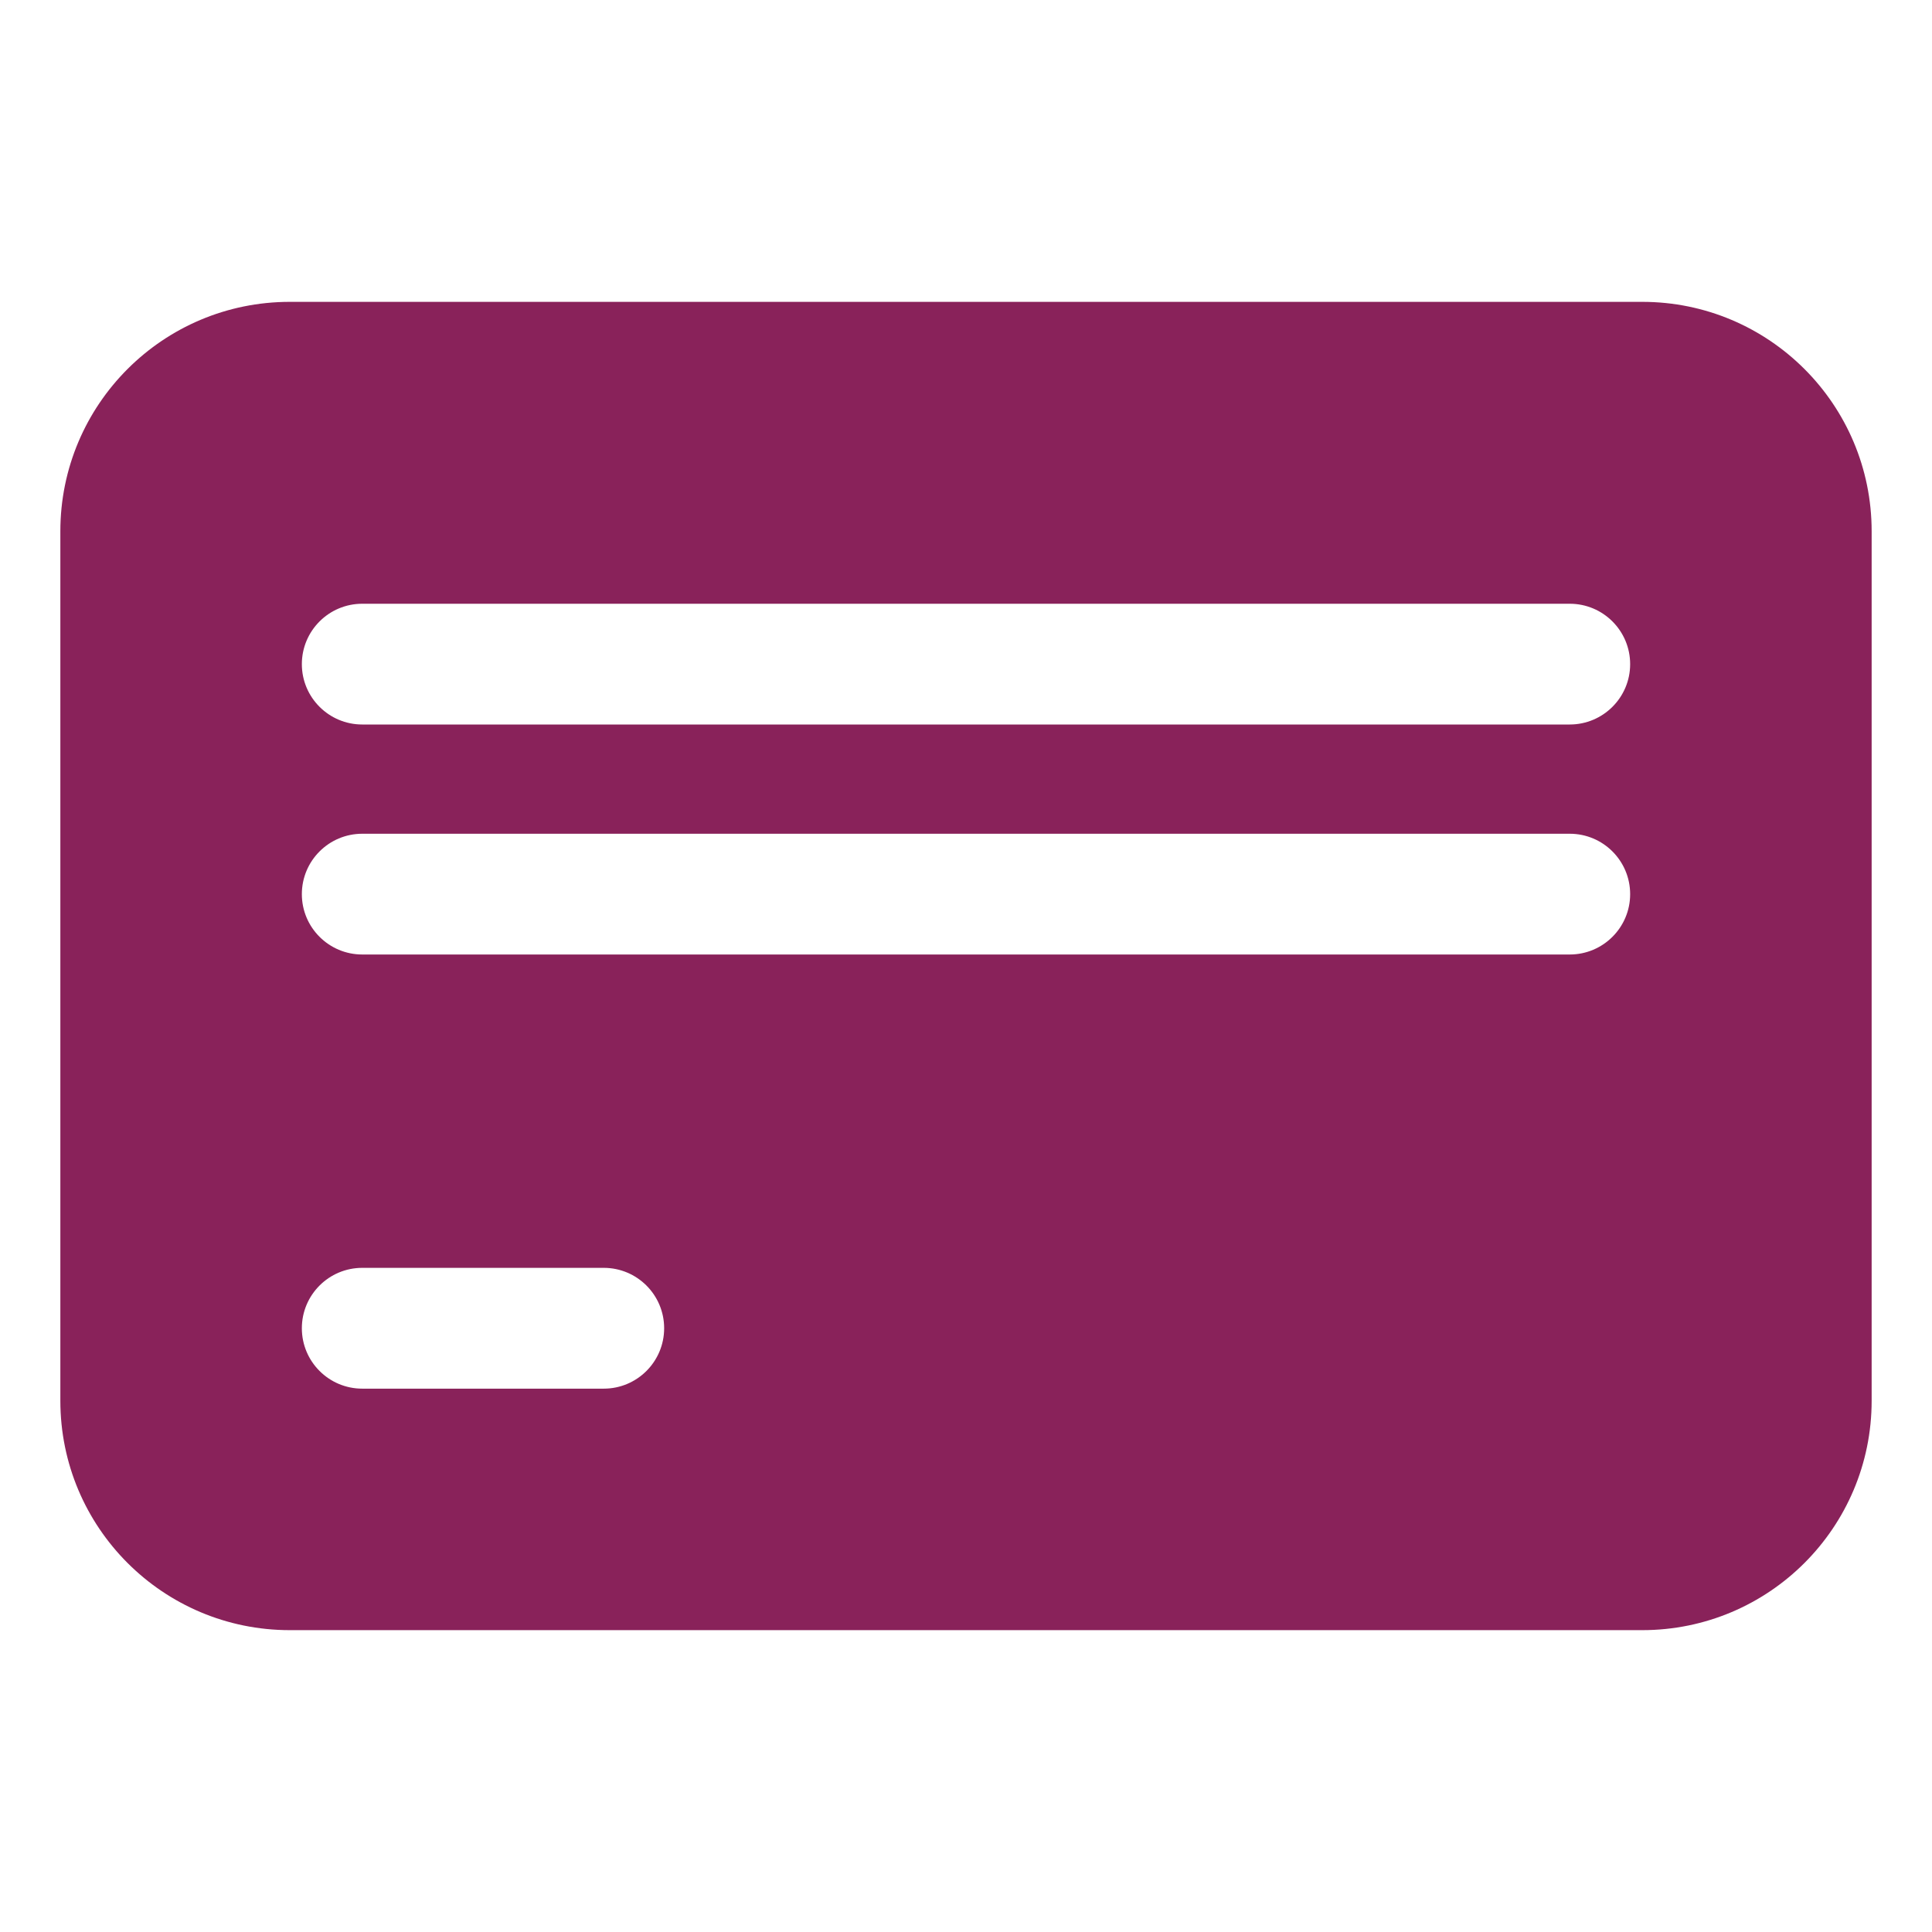 <svg width="42" height="42" viewBox="0 0 42 42" fill="none" xmlns="http://www.w3.org/2000/svg">
<path fill-rule="evenodd" clip-rule="evenodd" d="M6.3 6.562H35.7C38.456 6.562 40.688 8.794 40.688 11.55V30.45C40.688 33.206 38.456 35.438 35.7 35.438H6.3C3.544 35.438 1.312 33.206 1.312 30.45V11.55C1.312 8.794 3.544 6.562 6.3 6.562ZM7.875 27.562H13.125C13.85 27.562 14.438 28.15 14.438 28.875C14.438 29.6 13.85 30.188 13.125 30.188H7.875C7.15 30.188 6.562 29.6 6.562 28.875C6.562 28.15 7.15 27.562 7.875 27.562ZM34.125 13.125H7.875C7.15 13.125 6.562 13.713 6.562 14.438C6.562 15.162 7.15 15.75 7.875 15.75H34.125C34.85 15.75 35.438 15.162 35.438 14.438C35.438 13.713 34.85 13.125 34.125 13.125ZM7.875 18.125H34.125C34.85 18.125 35.438 18.713 35.438 19.438C35.438 20.162 34.85 20.75 34.125 20.75H7.875C7.15 20.75 6.562 20.162 6.562 19.438C6.562 18.713 7.15 18.125 7.875 18.125Z" fill="#89225A"/>
</svg>
